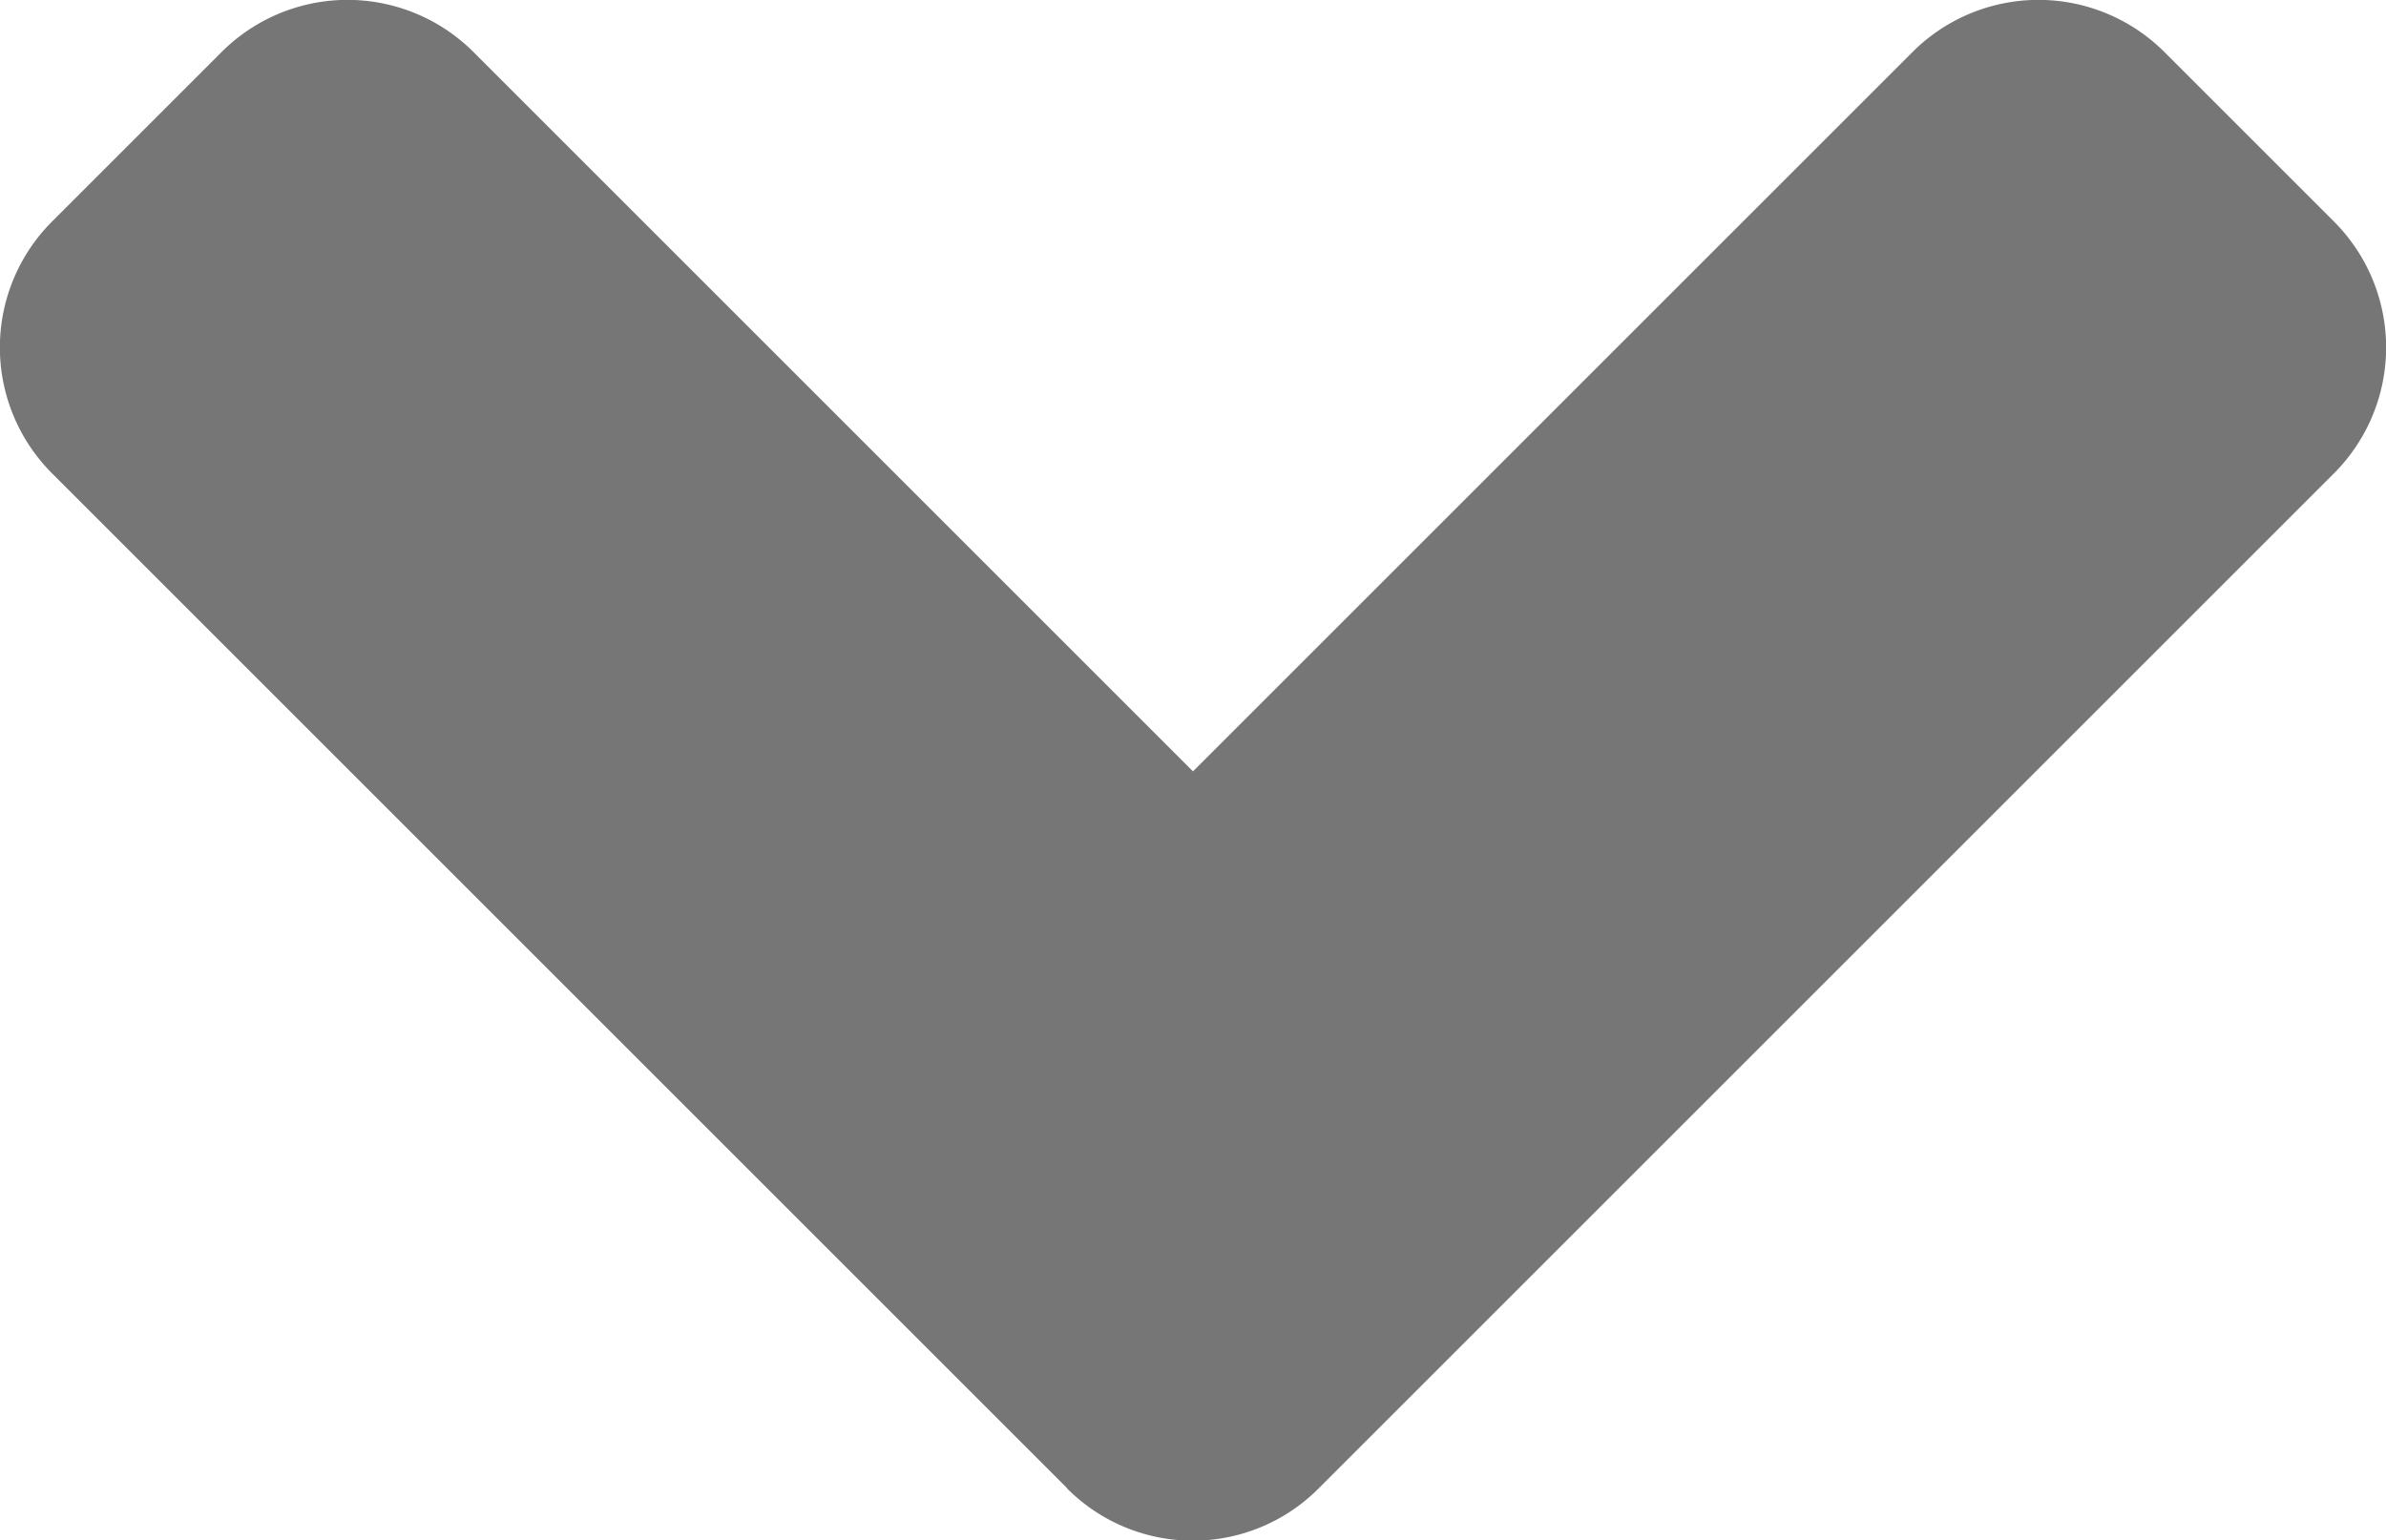 <svg xmlns="http://www.w3.org/2000/svg" width="7.394" height="4.775" viewBox="0 0 7.394 4.775">
  <path id="angle-down-solid" d="M3.256,157.362.113,154.219a.552.552,0,0,1,0-.784l.522-.522a.552.552,0,0,1,.784,0l2.228,2.228,2.228-2.228a.552.552,0,0,1,.784,0l.522.522a.552.552,0,0,1,0,.784l-3.144,3.144a.55.55,0,0,1-.781,0Z" transform="translate(0.05 -152.75)" fill="#767676"/>
</svg>
